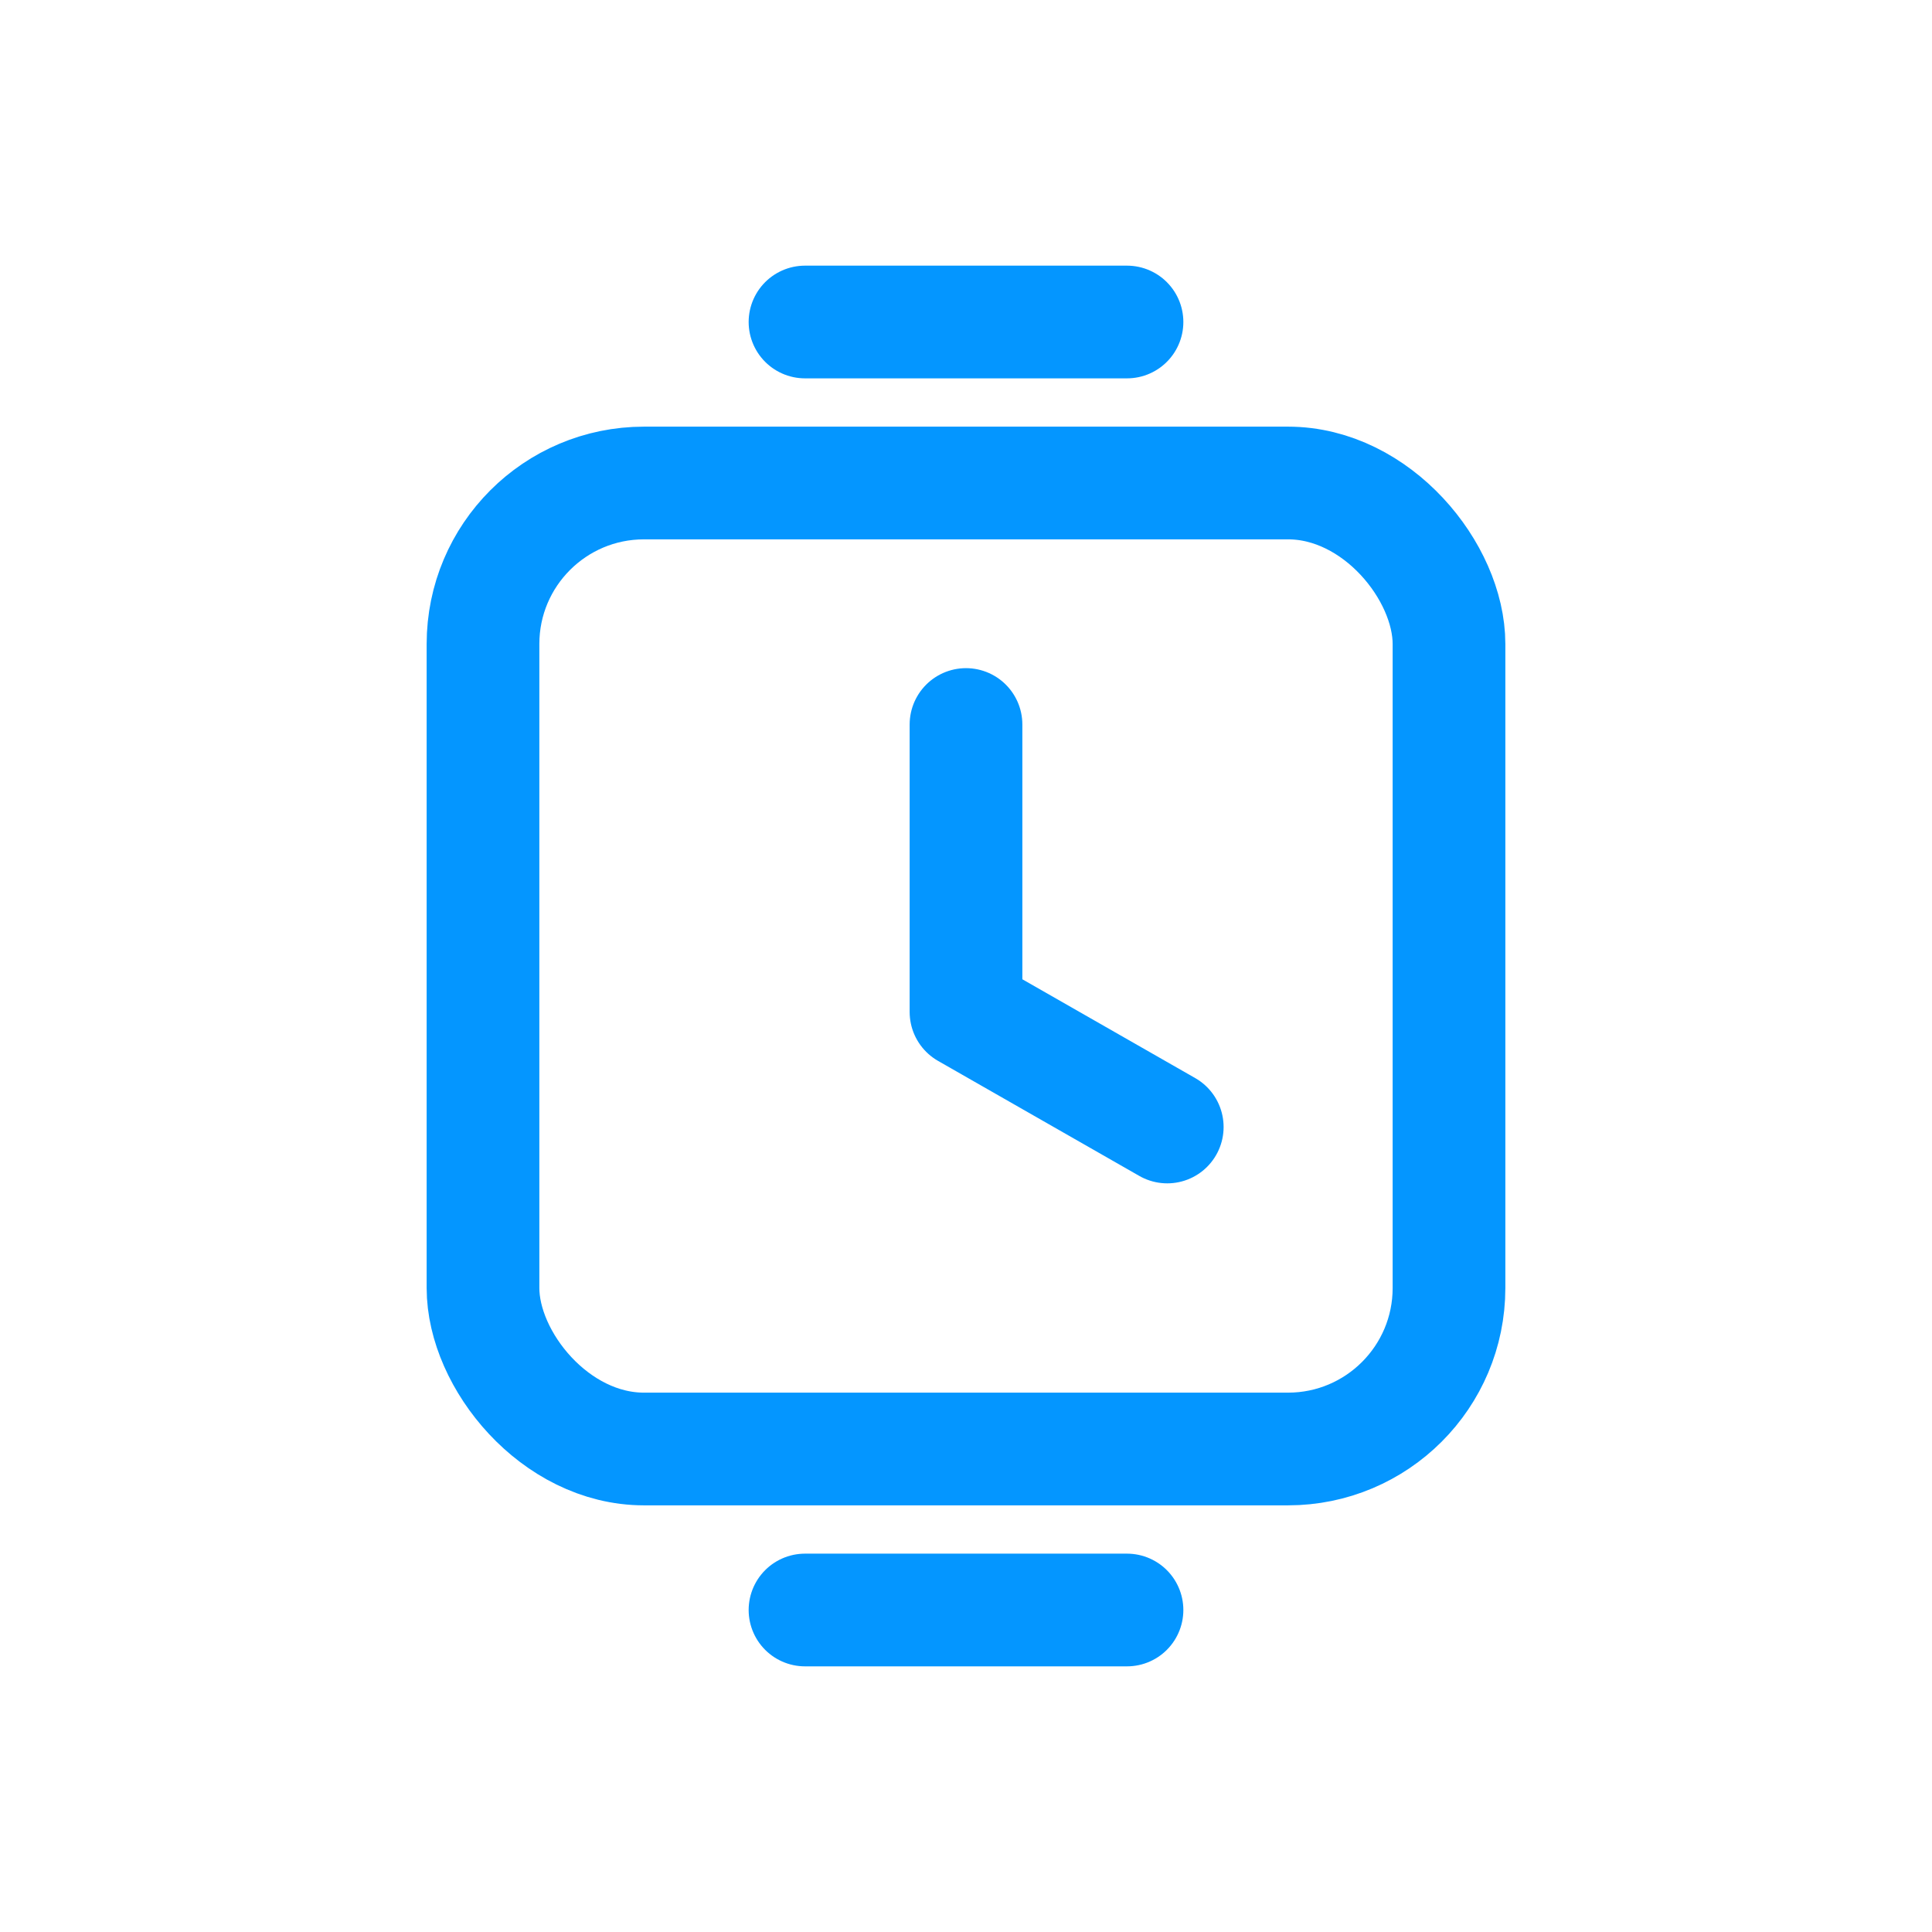 <svg width="24" height="24" viewBox="0 0 24 24" fill="none" xmlns="http://www.w3.org/2000/svg">
<rect x="6" y="6" width="12" height="12" rx="2" stroke="#0496FF" stroke-width="1.4"/>
<path d="M12 9V12.571L14.5 14" stroke="#0496FF" stroke-width="1.4" stroke-linecap="round" stroke-linejoin="round"/>
<path d="M10 4H14" stroke="#0496FF" stroke-width="1.4" stroke-linecap="round" stroke-linejoin="round"/>
<path d="M10 20H14" stroke="#0496FF" stroke-width="1.4" stroke-linecap="round" stroke-linejoin="round"/>
</svg>
